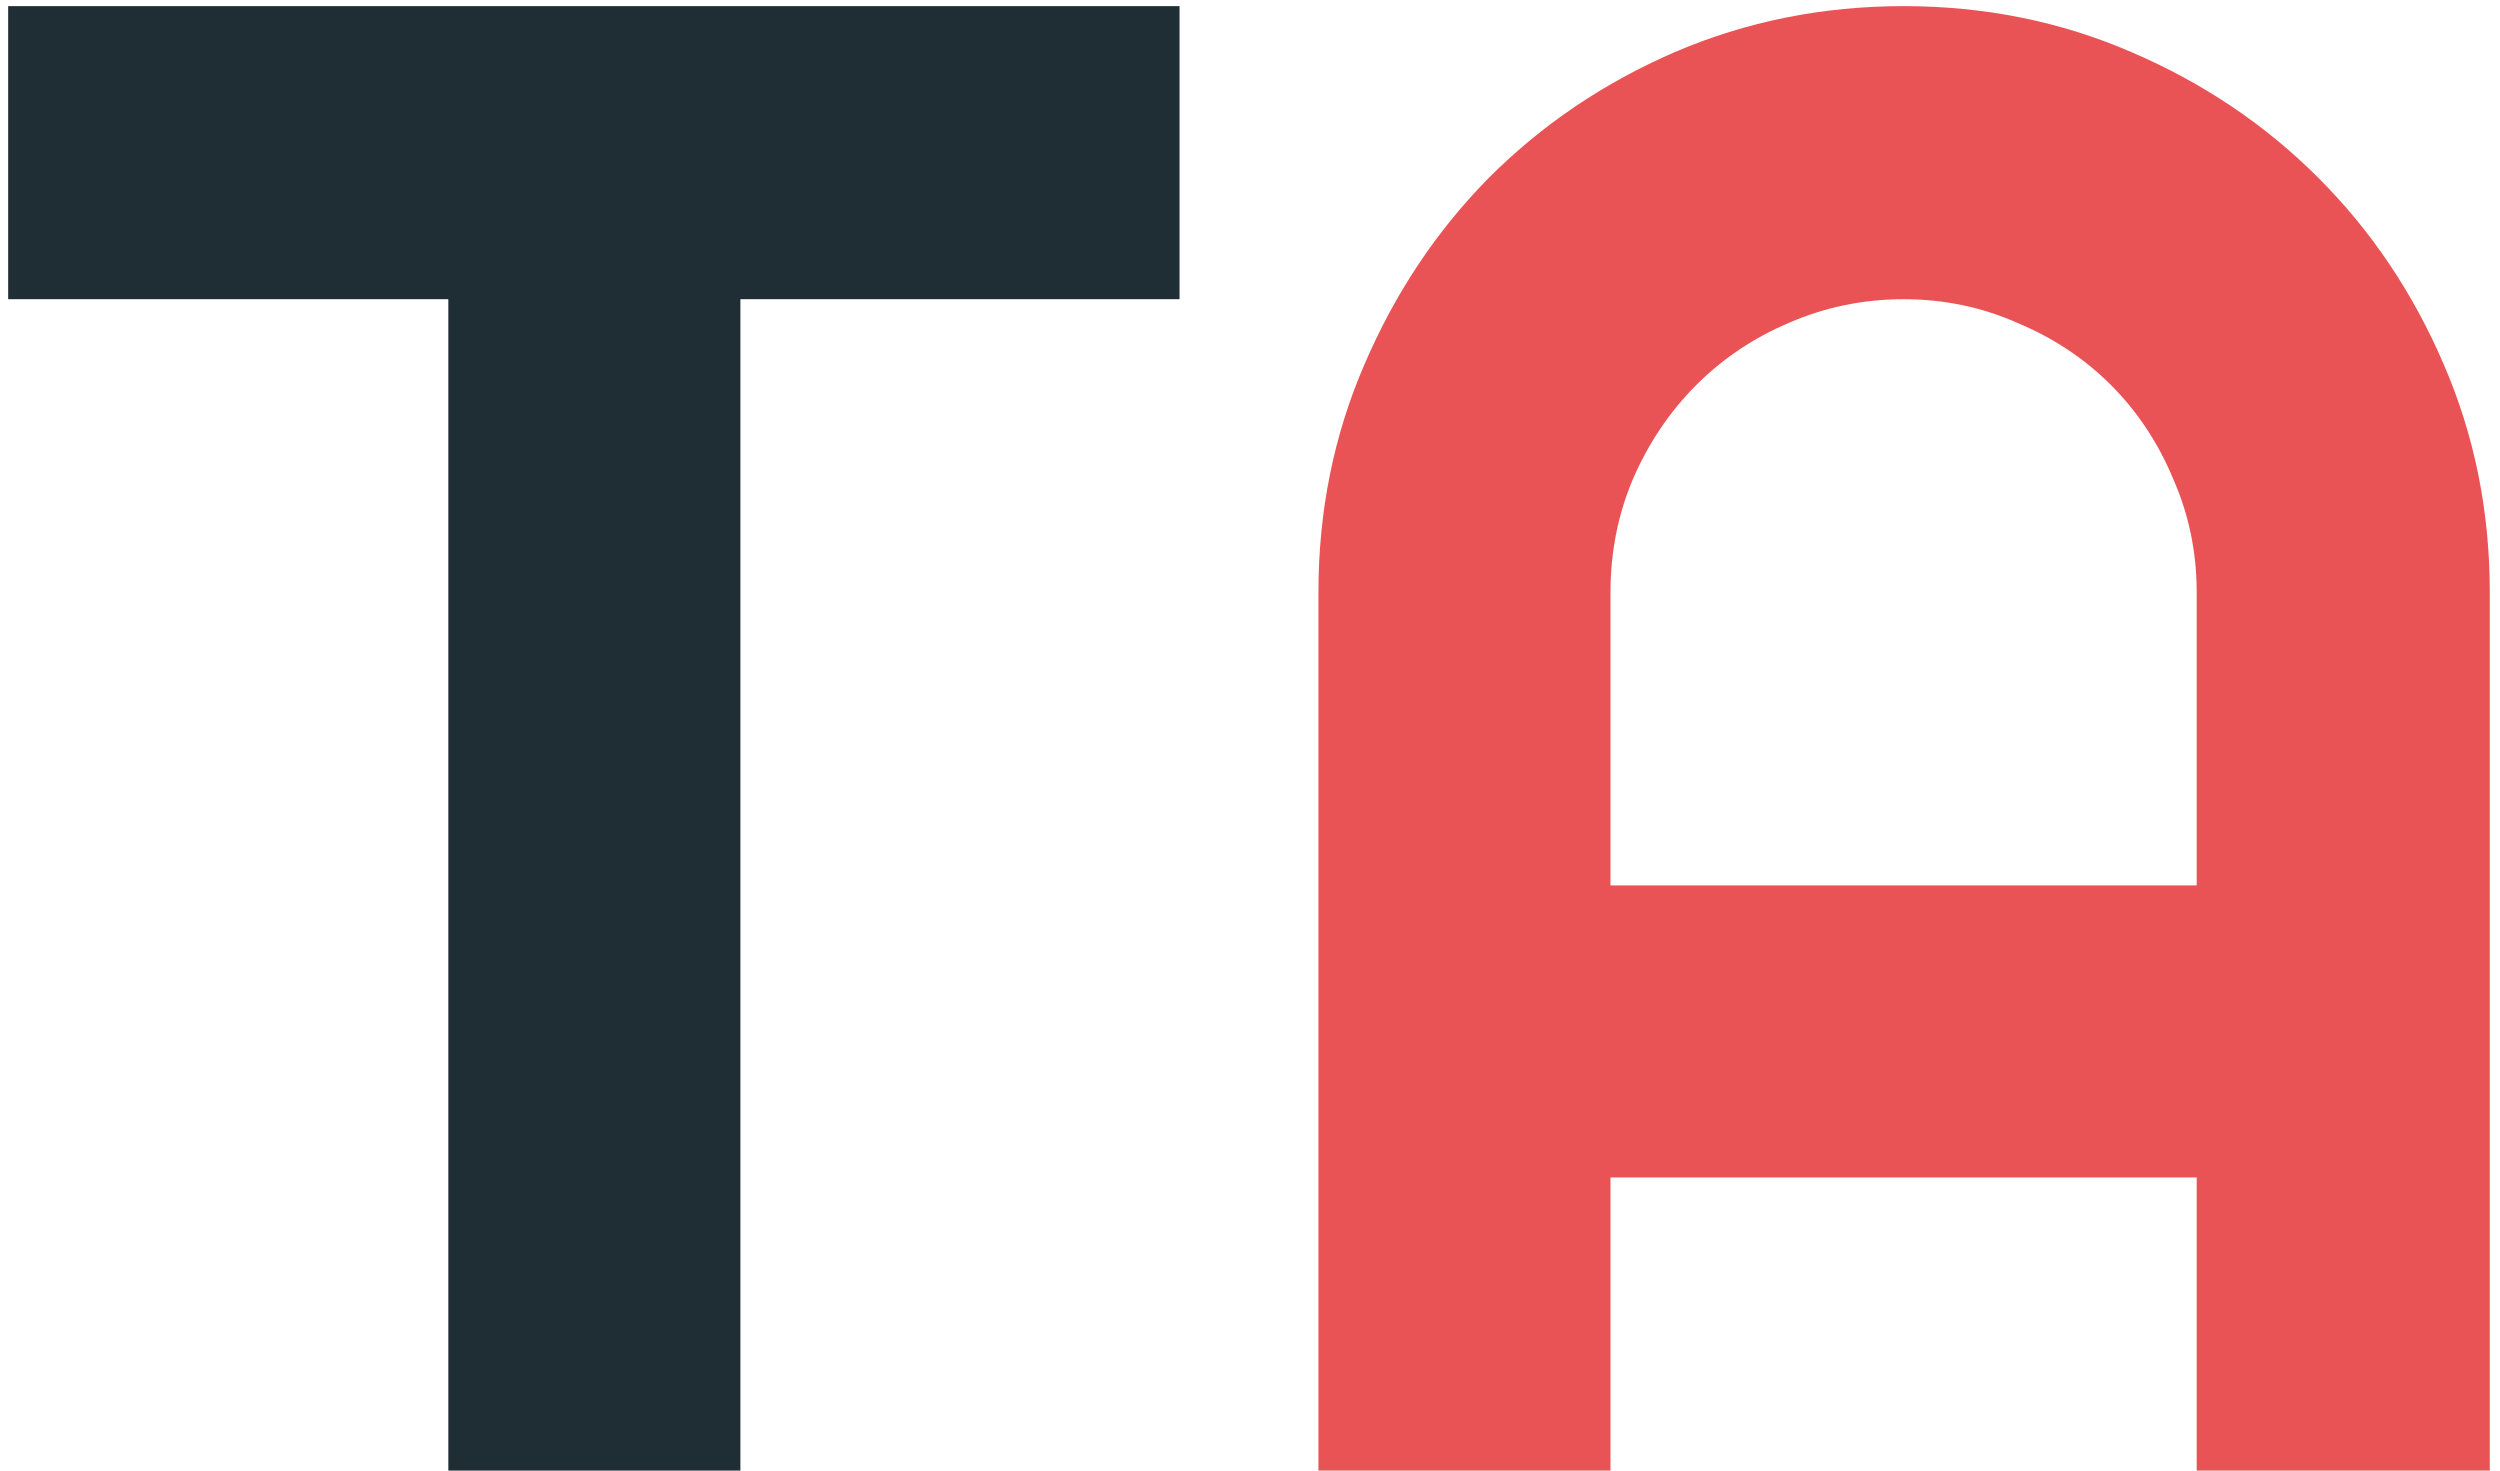 <svg width="153" height="90" viewBox="0 0 153 90" fill="none" xmlns="http://www.w3.org/2000/svg">
<path d="M45.312 90H27.438V18.312H0.5V0.375H72.188V18.312H45.312V90Z" fill="#1F2D35"/>
<path d="M134.438 54.188V36.25C134.438 33.792 133.958 31.479 133 29.312C132.083 27.104 130.812 25.188 129.188 23.562C127.562 21.938 125.646 20.667 123.438 19.75C121.271 18.792 118.958 18.312 116.5 18.312C114.042 18.312 111.708 18.792 109.5 19.75C107.333 20.667 105.438 21.938 103.812 23.562C102.188 25.188 100.896 27.104 99.938 29.312C99.021 31.479 98.562 33.792 98.562 36.25V54.188H134.438ZM152.375 90H134.438V72.062H98.562V90H80.688V36.25C80.688 31.292 81.625 26.646 83.5 22.312C85.375 17.938 87.917 14.125 91.125 10.875C94.375 7.625 98.167 5.062 102.5 3.188C106.875 1.312 111.542 0.375 116.5 0.375C121.458 0.375 126.104 1.312 130.438 3.188C134.812 5.062 138.625 7.625 141.875 10.875C145.125 14.125 147.688 17.938 149.562 22.312C151.438 26.646 152.375 31.292 152.375 36.25V90Z" fill="#EA5355"/>
</svg>
